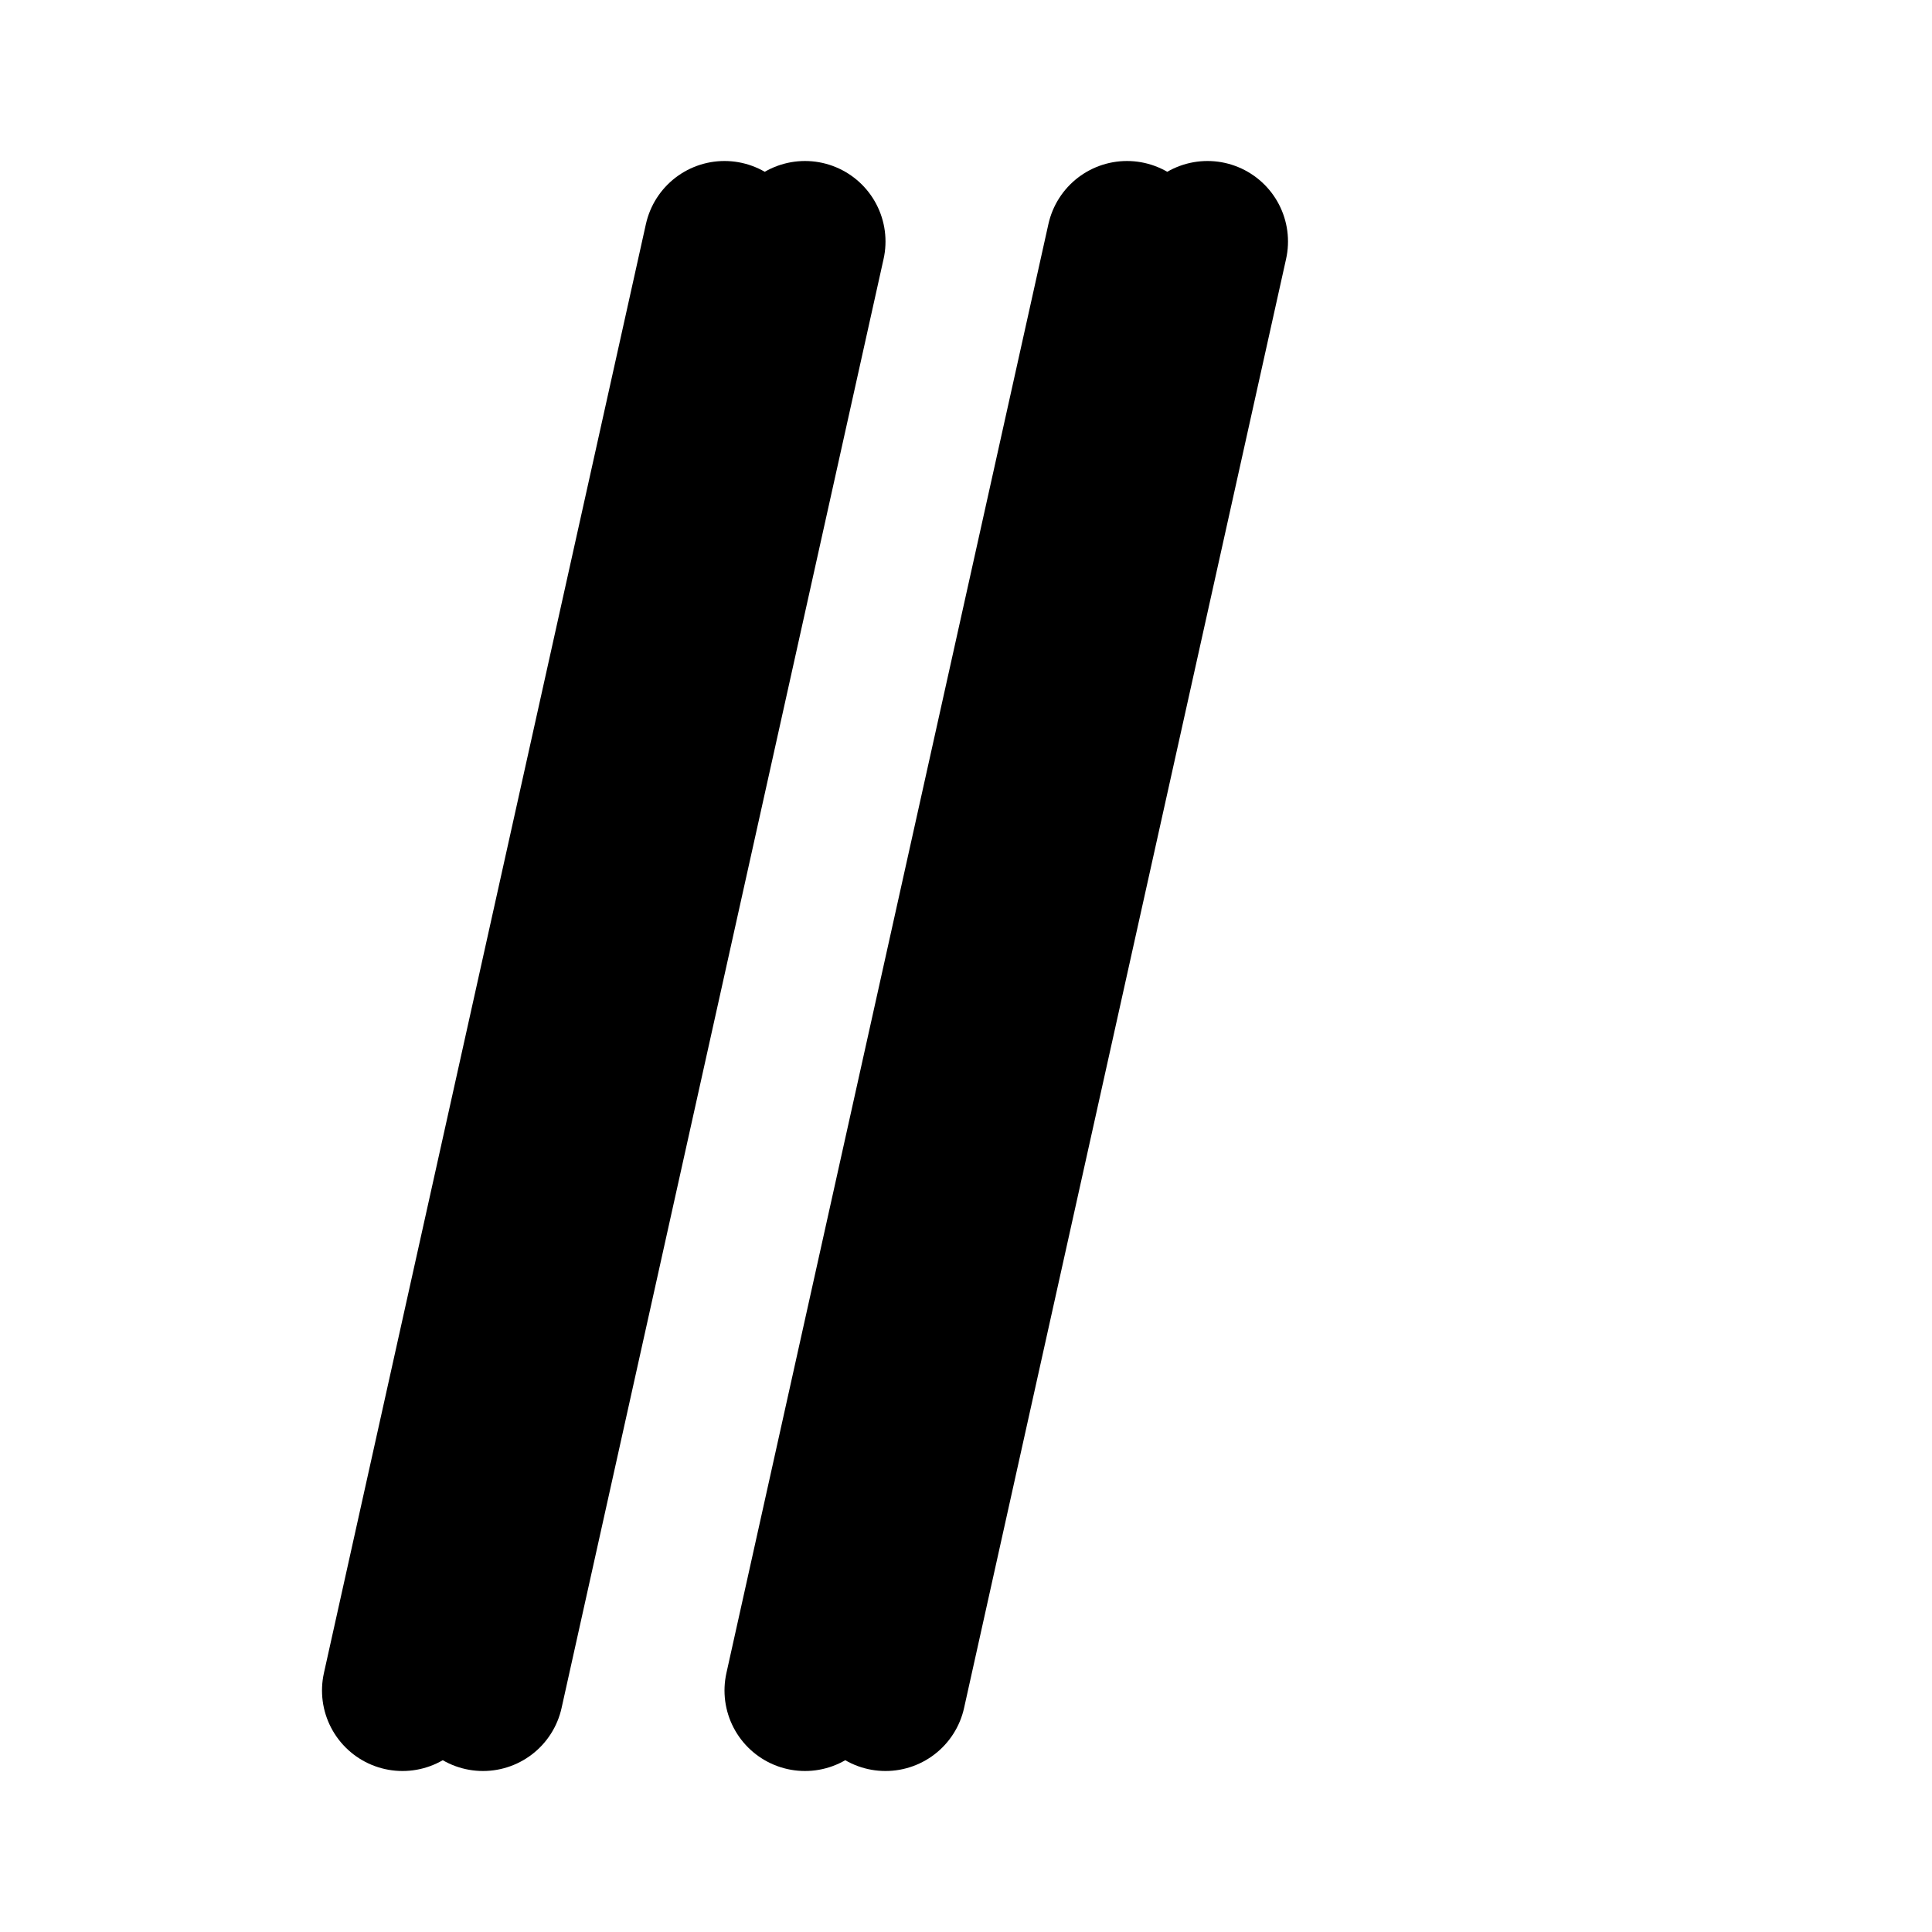 <svg xmlns="http://www.w3.org/2000/svg" fill="none" viewBox="0 0 24 24" stroke="currentColor">
  <path stroke-linecap="round" stroke-linejoin="round" stroke-width="2" d="M9 3L5 21m5-18L6 21m8-18l-4 18m5-18l-4 18" />
</svg>